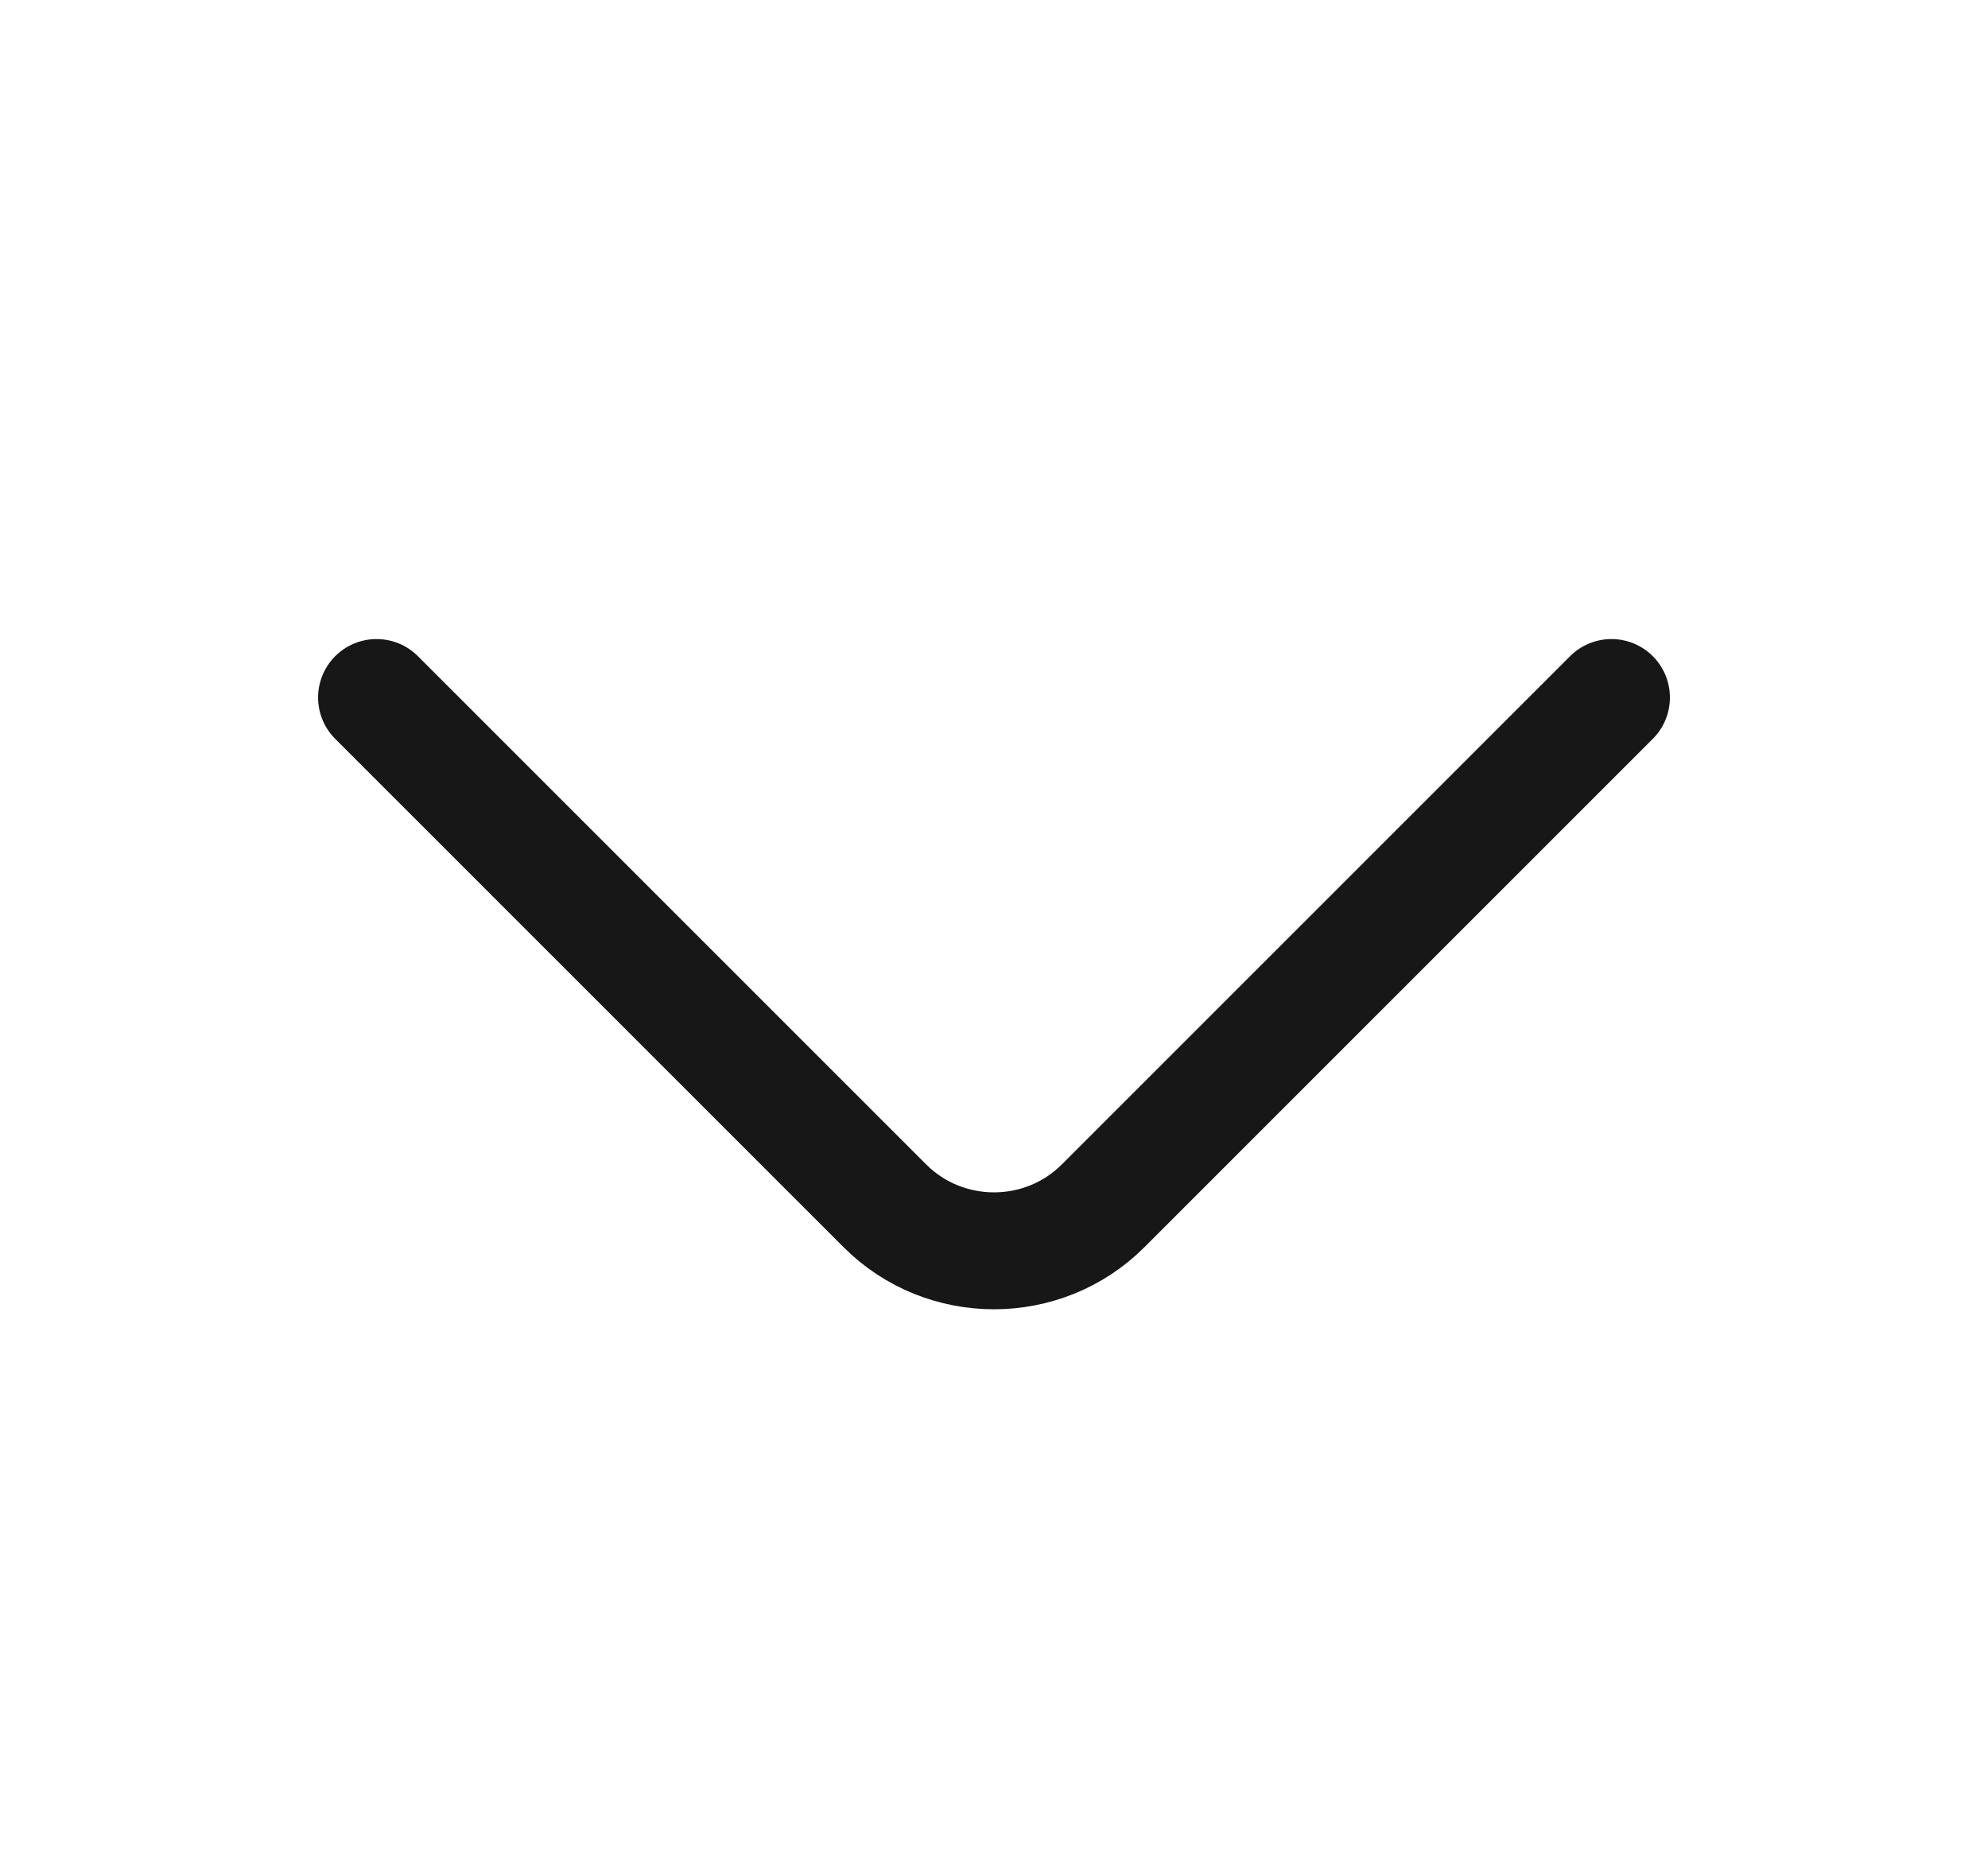 <svg width="17" height="16" viewBox="0 0 17 16" fill="none" xmlns="http://www.w3.org/2000/svg">
<g clip-path="url(#clip0_6_11861)">
<path d="M13.78 5.965L9.433 10.312C8.92 10.825 8.08 10.825 7.567 10.312L3.22 5.965" stroke="#171717" stroke-miterlimit="10" stroke-linecap="round" stroke-linejoin="round"/>
</g>
<defs>
<clipPath id="clip0_6_11861">
<rect width="16" height="16" fill="white" transform="translate(0.5)"/>
</clipPath>
</defs>
</svg>
